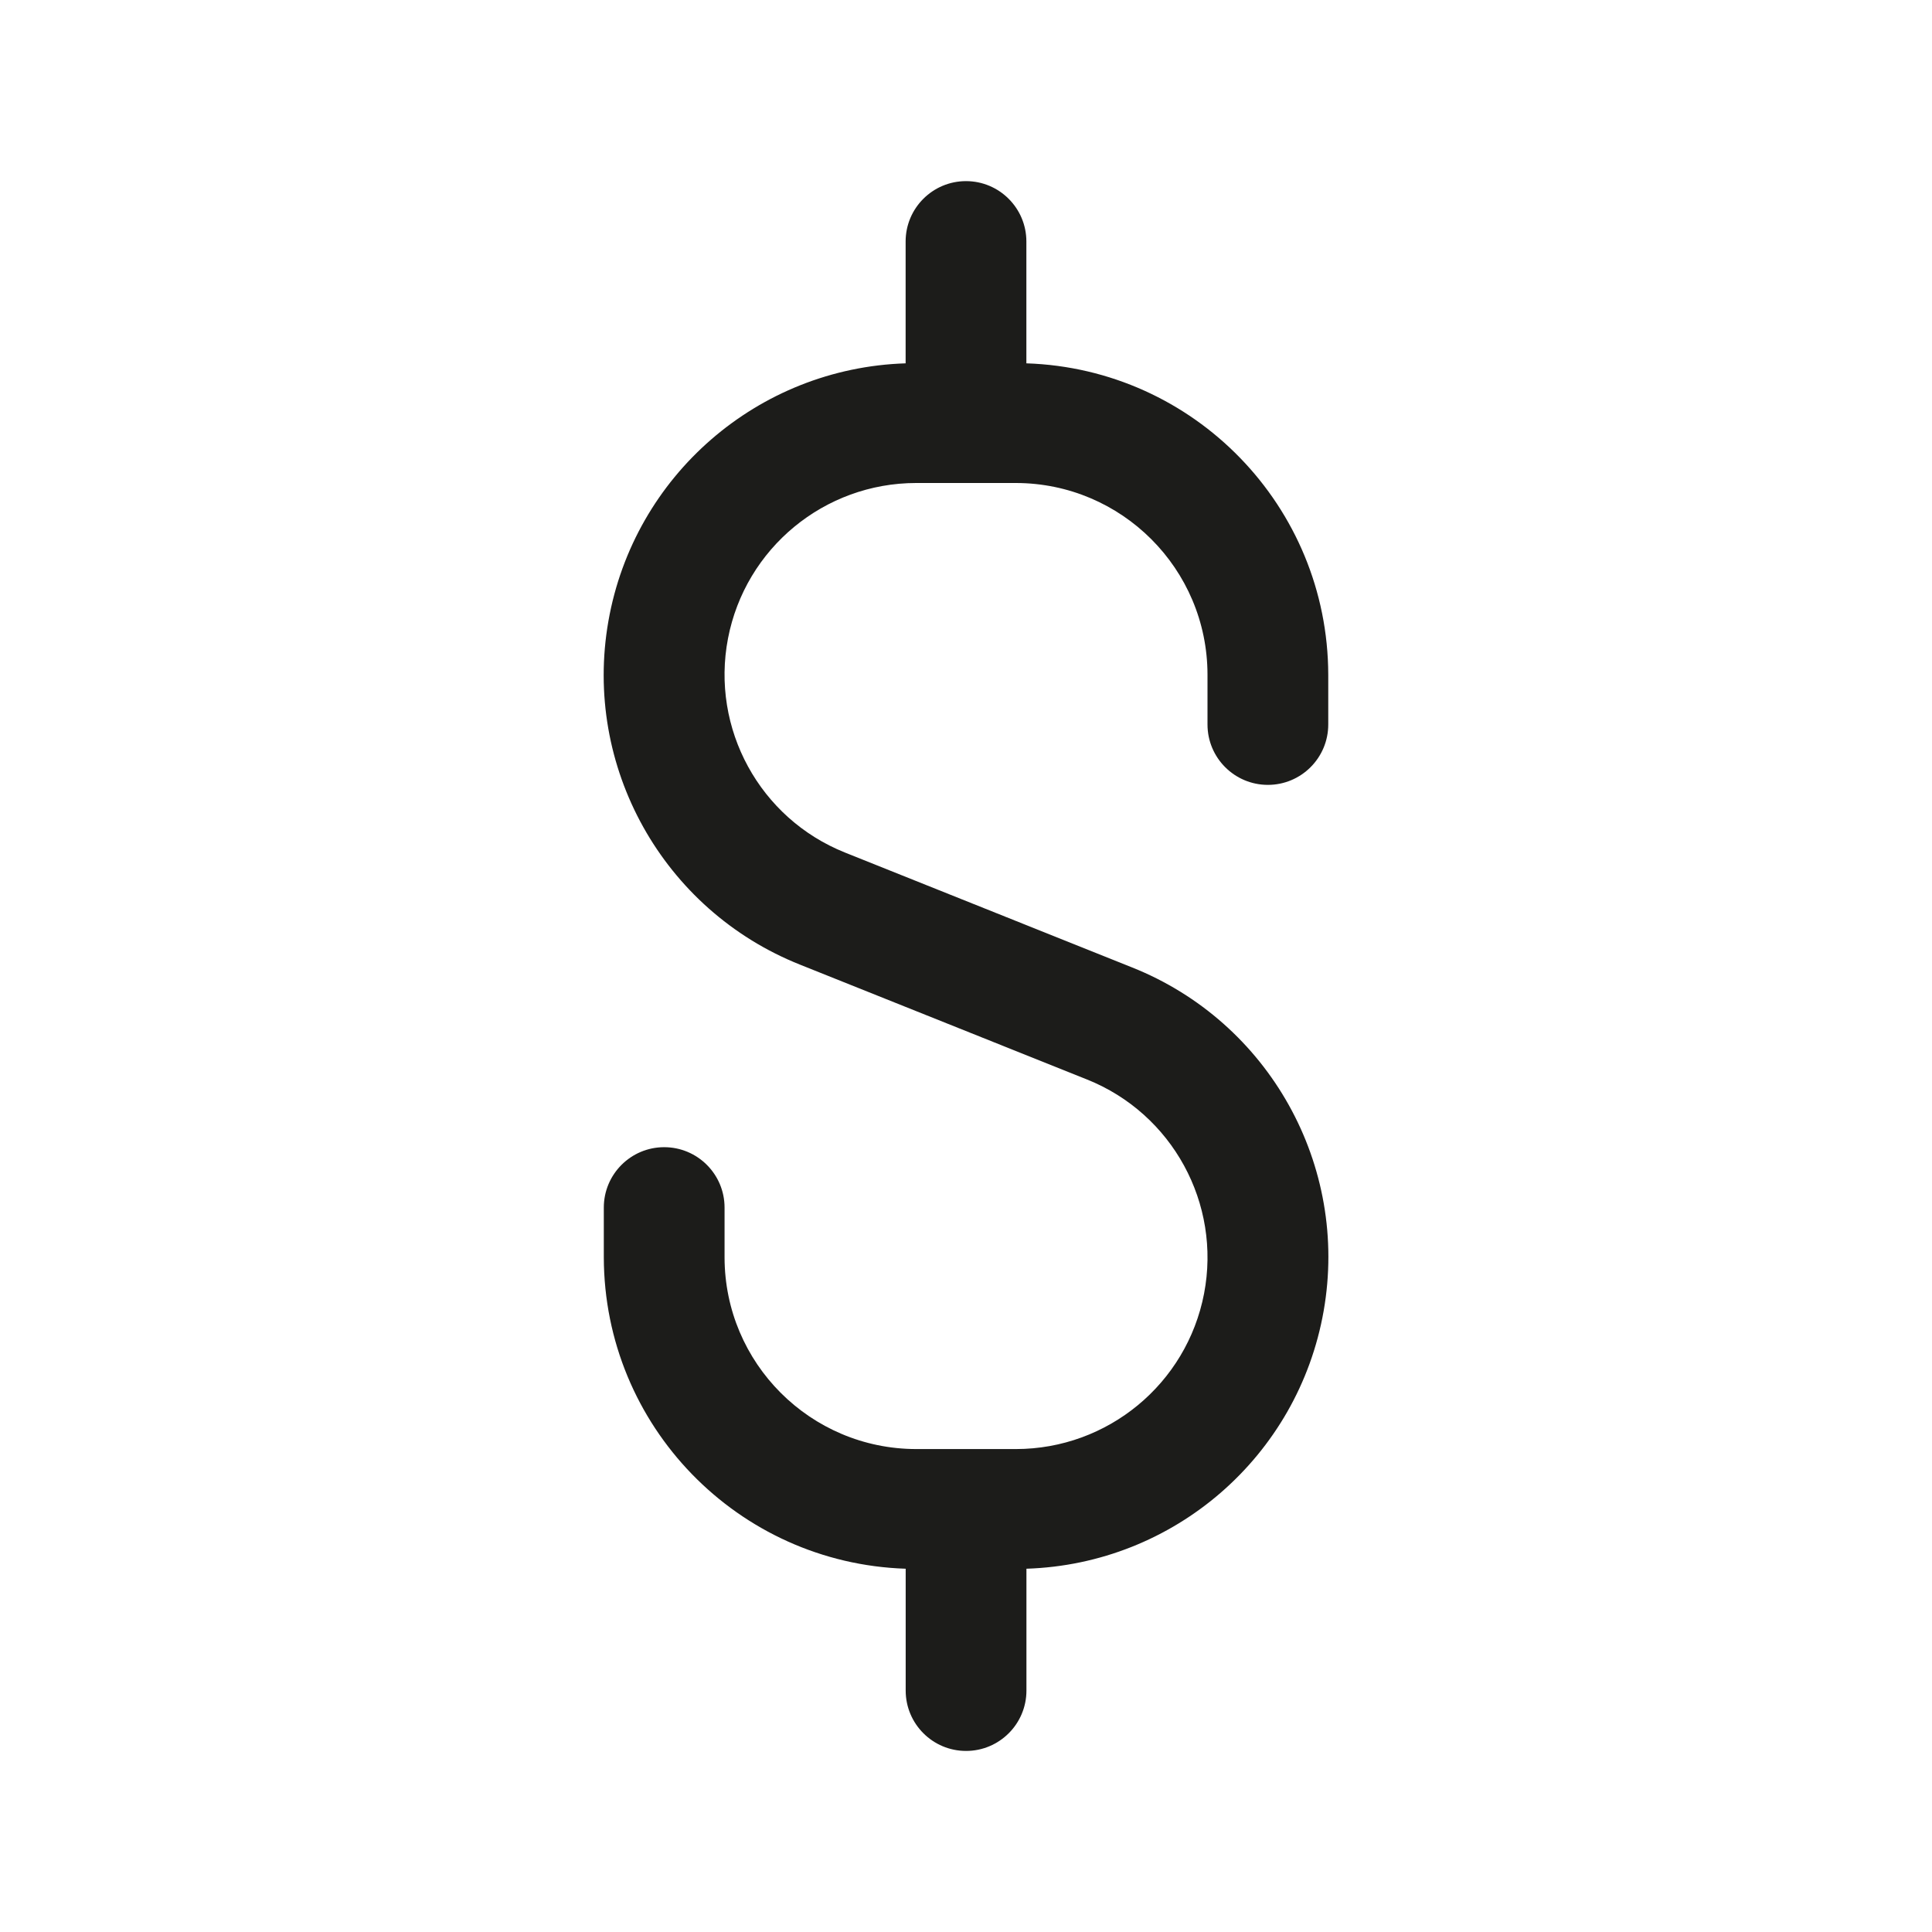 <svg xmlns="http://www.w3.org/2000/svg" x="0px" y="0px"
width="100" height="100"
viewBox="0,0,256,256">
<g fill="#1c1c1a" fill-rule="nonzero" stroke="none" stroke-width="1" stroke-linecap="butt" stroke-linejoin="miter" stroke-miterlimit="10" stroke-dasharray="" stroke-dashoffset="0" font-family="none" font-weight="none" font-size="none" text-anchor="none" style="mix-blend-mode: normal"><g transform="scale(8,8)"><path d="M21,13c0.552,0 1,-0.448 1,-1v-0.826c-0.006,-2.785 -2.217,-5.065 -5,-5.156v-2.018c0,-0.552 -0.448,-1 -1,-1c-0.552,0 -1,0.448 -1,1v2.018c-2.445,0.078 -4.5,1.86 -4.923,4.27c-0.423,2.409 0.903,4.785 3.175,5.69l4.753,1.902c1.412,0.565 2.225,2.053 1.938,3.547c-0.288,1.494 -1.595,2.573 -3.116,2.574h-1.652c-1.752,-0.002 -3.172,-1.422 -3.174,-3.174v-0.826c0,-0.552 -0.448,-1 -1,-1c-0.552,0 -1,0.448 -1,1v0.826c0.006,2.785 2.217,5.065 5,5.156v2.018c0,0.552 0.448,1 1,1c0.552,0 1,-0.448 1,-1v-2.018c2.445,-0.078 4.5,-1.86 4.923,-4.27c0.423,-2.409 -0.903,-4.785 -3.175,-5.69l-4.753,-1.902c-1.412,-0.565 -2.225,-2.053 -1.938,-3.547c0.288,-1.494 1.595,-2.573 3.116,-2.574h1.652c1.752,0.002 3.172,1.422 3.174,3.174v0.826c0,0.552 0.448,1 1,1z"></path></g></g>
</svg>